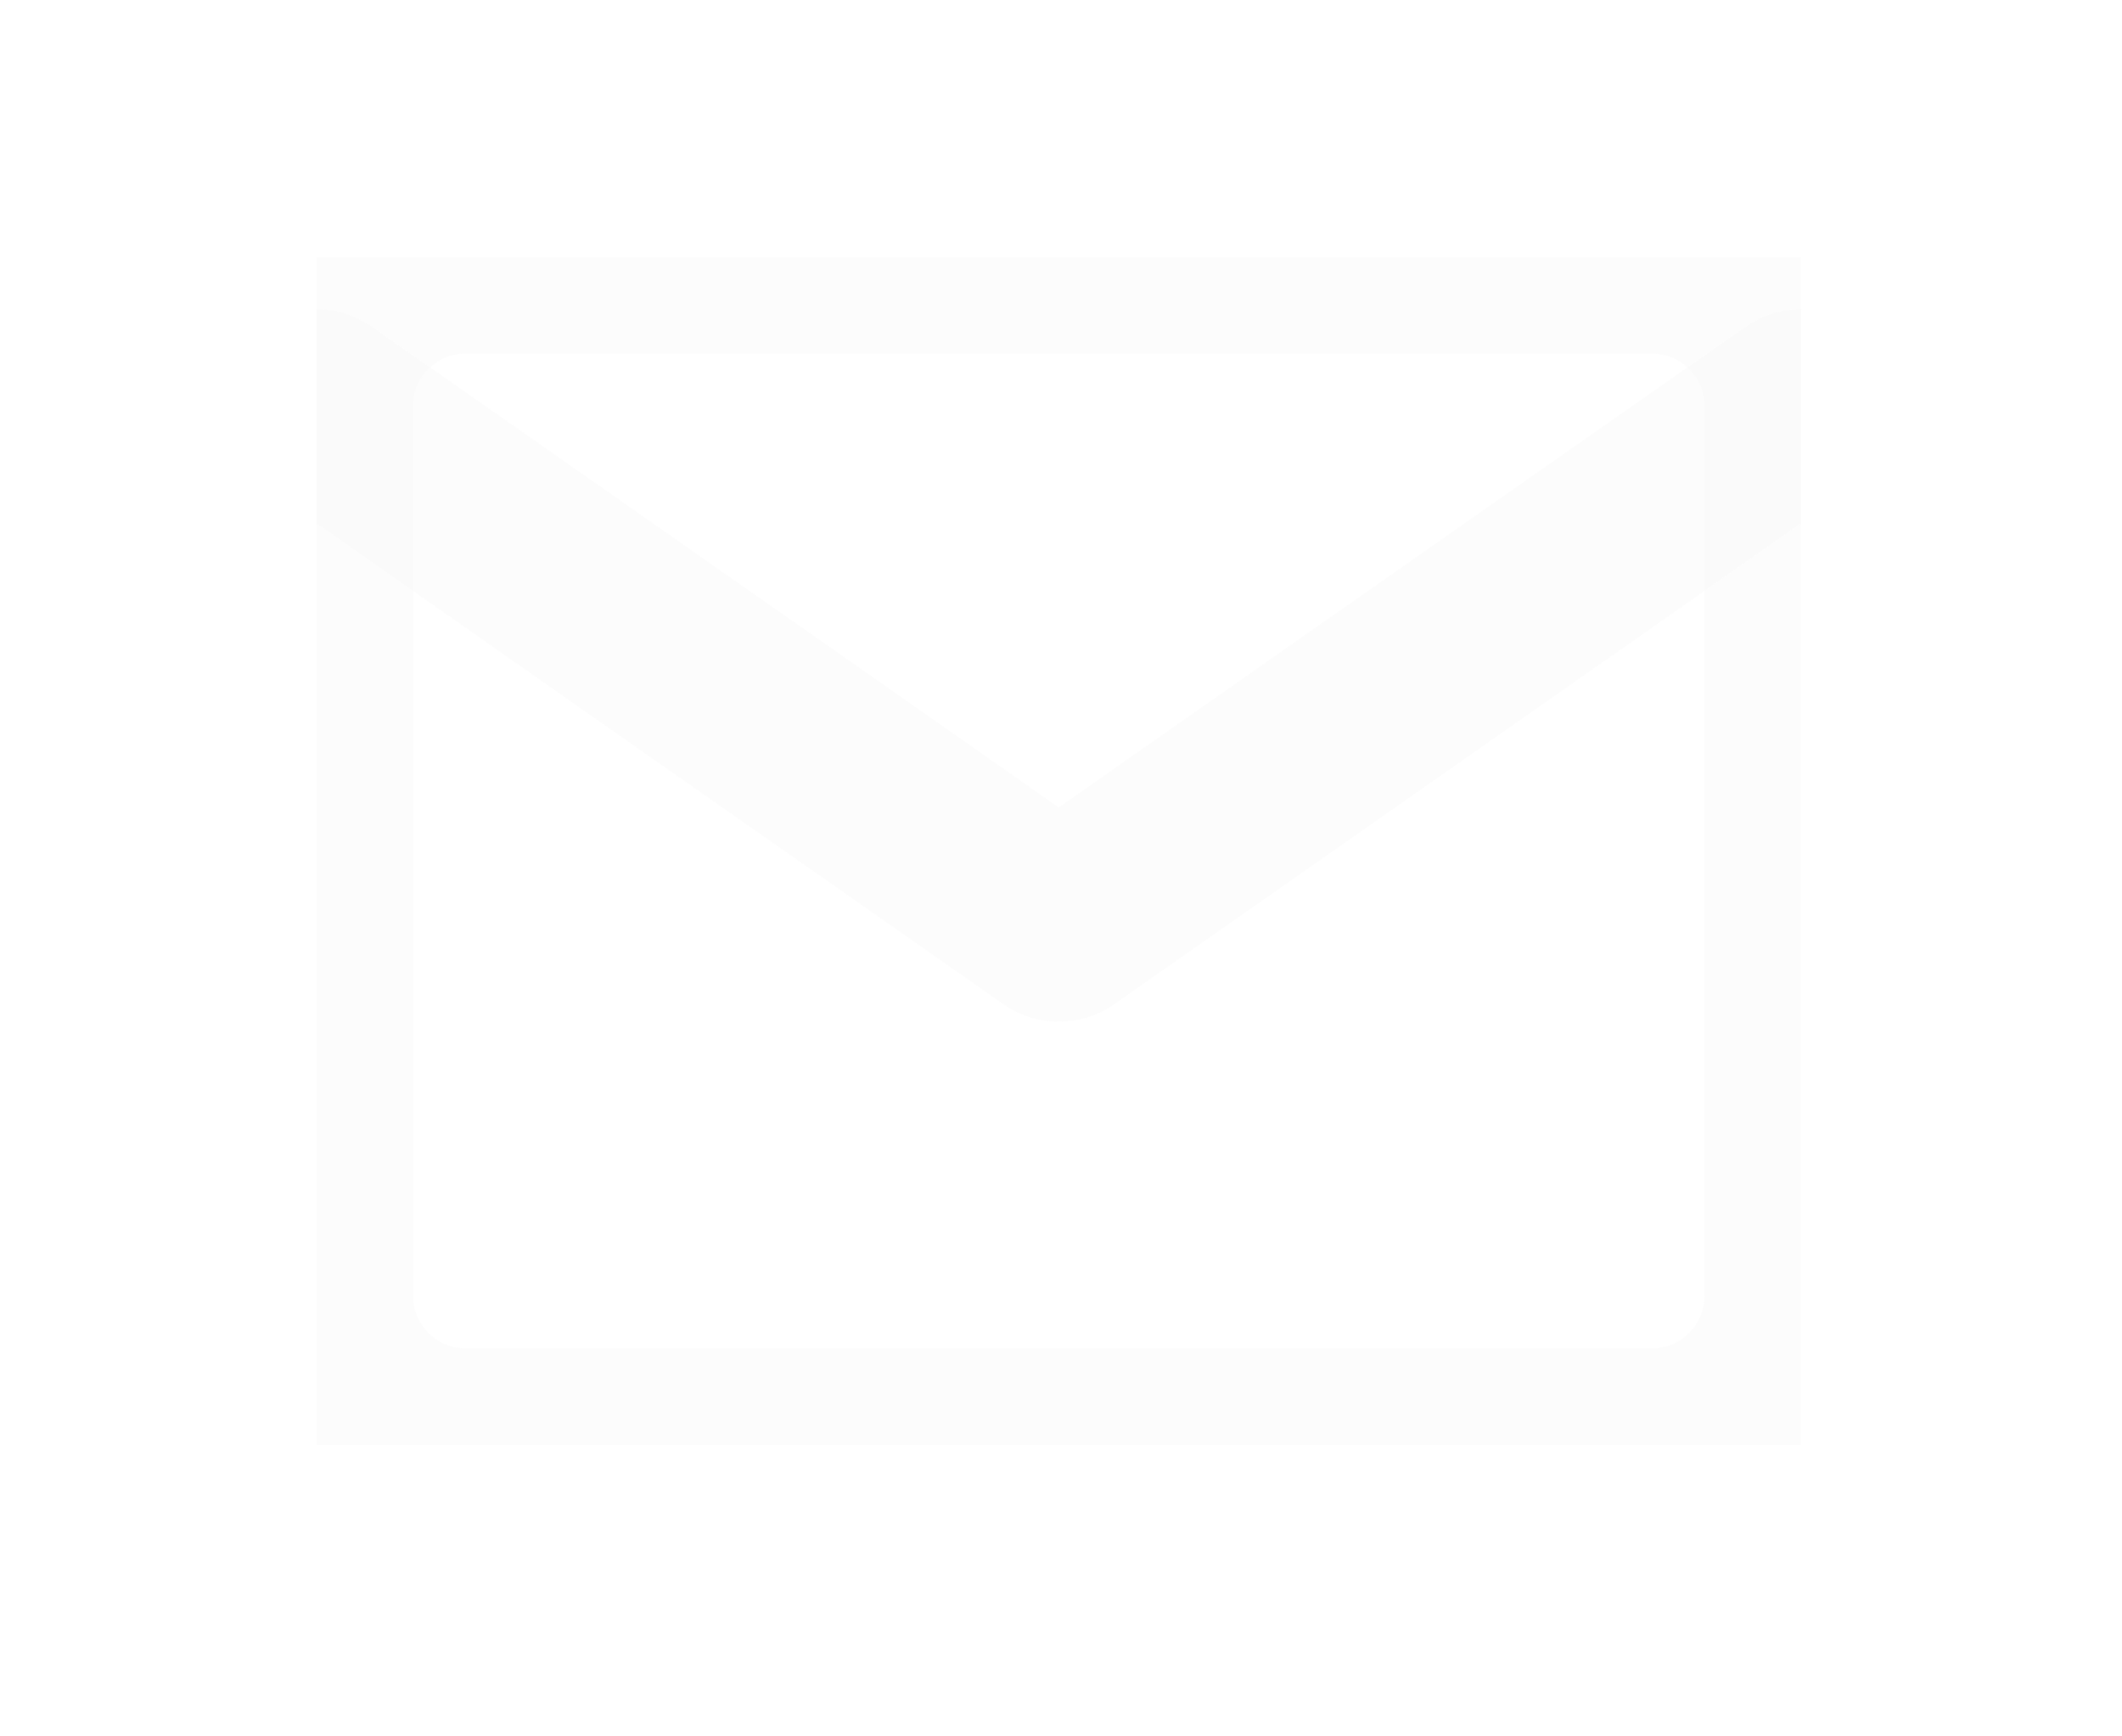 <svg width="33" height="27" viewBox="0 0 33 27" fill="none" xmlns="http://www.w3.org/2000/svg">
<g clip-path="url(#clip0_0_97)" filter="url(#filter0_d_0_97)">
<path d="M7.232 0H25.698C26.967 0 28.006 1.039 28.006 2.308V16.157C28.006 17.427 26.967 18.466 25.698 18.466H7.232C5.963 18.466 4.924 17.427 4.924 16.157V2.308C4.924 1.039 5.963 0 7.232 0Z" stroke="#FAFAFA" stroke-opacity="0.502" stroke-width="3" stroke-linecap="round" stroke-linejoin="round"/>
<path d="M28.006 2.308L16.465 10.387L4.924 2.308" stroke="#FAFAFA" stroke-opacity="0.502" stroke-width="3" stroke-linecap="round" stroke-linejoin="round"/>
</g>
<defs>
<filter id="filter0_d_0_97" x="0.924" y="0" width="31.082" height="26.466" filterUnits="userSpaceOnUse" color-interpolation-filters="sRGB">
<feFlood flood-opacity="0" result="BackgroundImageFix"/>
<feColorMatrix in="SourceAlpha" type="matrix" values="0 0 0 0 0 0 0 0 0 0 0 0 0 0 0 0 0 0 127 0" result="hardAlpha"/>
<feOffset dy="4"/>
<feGaussianBlur stdDeviation="2"/>
<feComposite in2="hardAlpha" operator="out"/>
<feColorMatrix type="matrix" values="0 0 0 0 0 0 0 0 0 0 0 0 0 0 0 0 0 0 0.25 0"/>
<feBlend mode="normal" in2="BackgroundImageFix" result="effect1_dropShadow_0_97"/>
<feBlend mode="normal" in="SourceGraphic" in2="effect1_dropShadow_0_97" result="shape"/>
</filter>
<clipPath id="clip0_0_97">
<rect width="23.082" height="18.466" fill="white" transform="translate(4.924)"/>
</clipPath>
</defs>
</svg>
